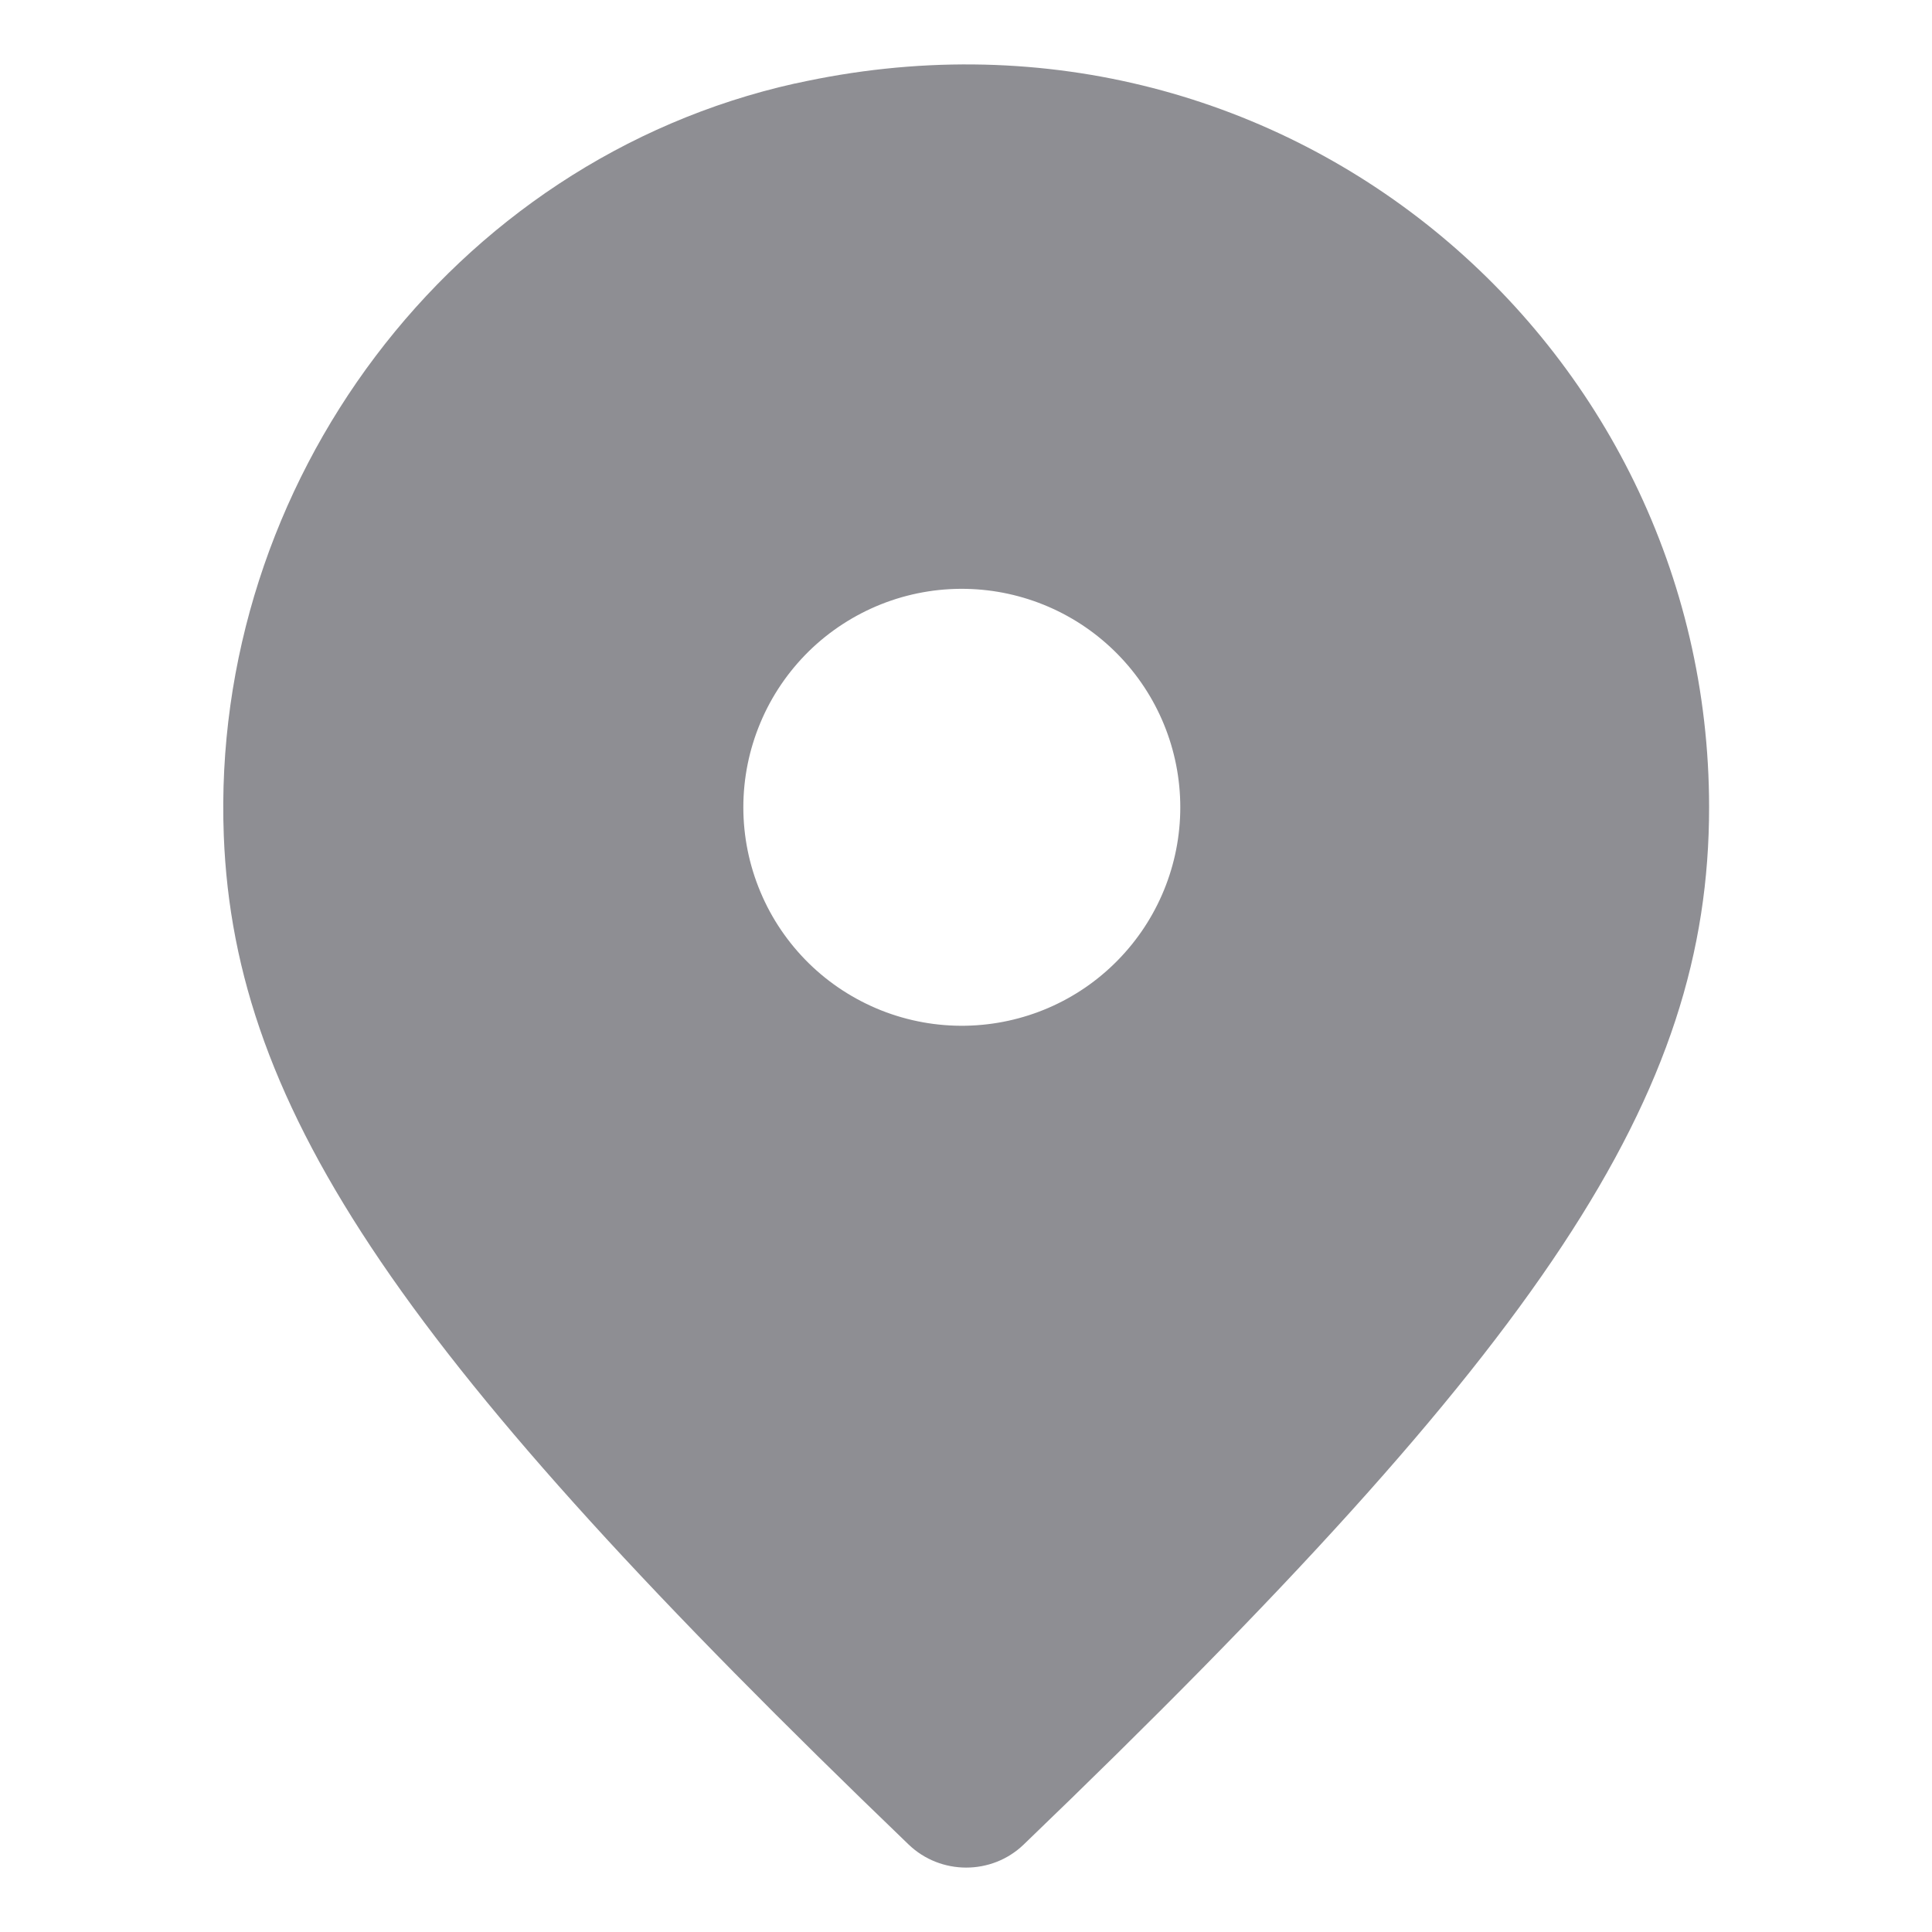 <svg width="24" height="24" viewBox="0 0 24 24" fill="none" xmlns="http://www.w3.org/2000/svg">
<path fill-rule="evenodd" clip-rule="evenodd" d="M12 12.742C11.639 12.749 11.281 12.684 10.946 12.551C10.61 12.417 10.305 12.219 10.047 11.966C9.79 11.713 9.585 11.412 9.446 11.079C9.306 10.746 9.234 10.389 9.234 10.029C9.234 9.668 9.306 9.311 9.446 8.978C9.585 8.645 9.79 8.344 10.047 8.091C10.305 7.838 10.61 7.64 10.946 7.506C11.281 7.373 11.639 7.308 12 7.315C12.711 7.329 13.388 7.621 13.885 8.128C14.383 8.635 14.662 9.318 14.662 10.029C14.662 10.739 14.383 11.422 13.885 11.929C13.388 12.437 12.711 12.728 12 12.742M9.876 1.037C5.606 1.99 2.612 6.009 2.78 10.381C2.912 13.815 5.019 16.887 11.288 22.914C11.684 23.294 12.318 23.296 12.715 22.915C19.199 16.682 21.231 13.61 21.231 10.028C21.231 4.238 15.898 -0.307 9.876 1.038" fill="#8E8E93"/>
</svg>
